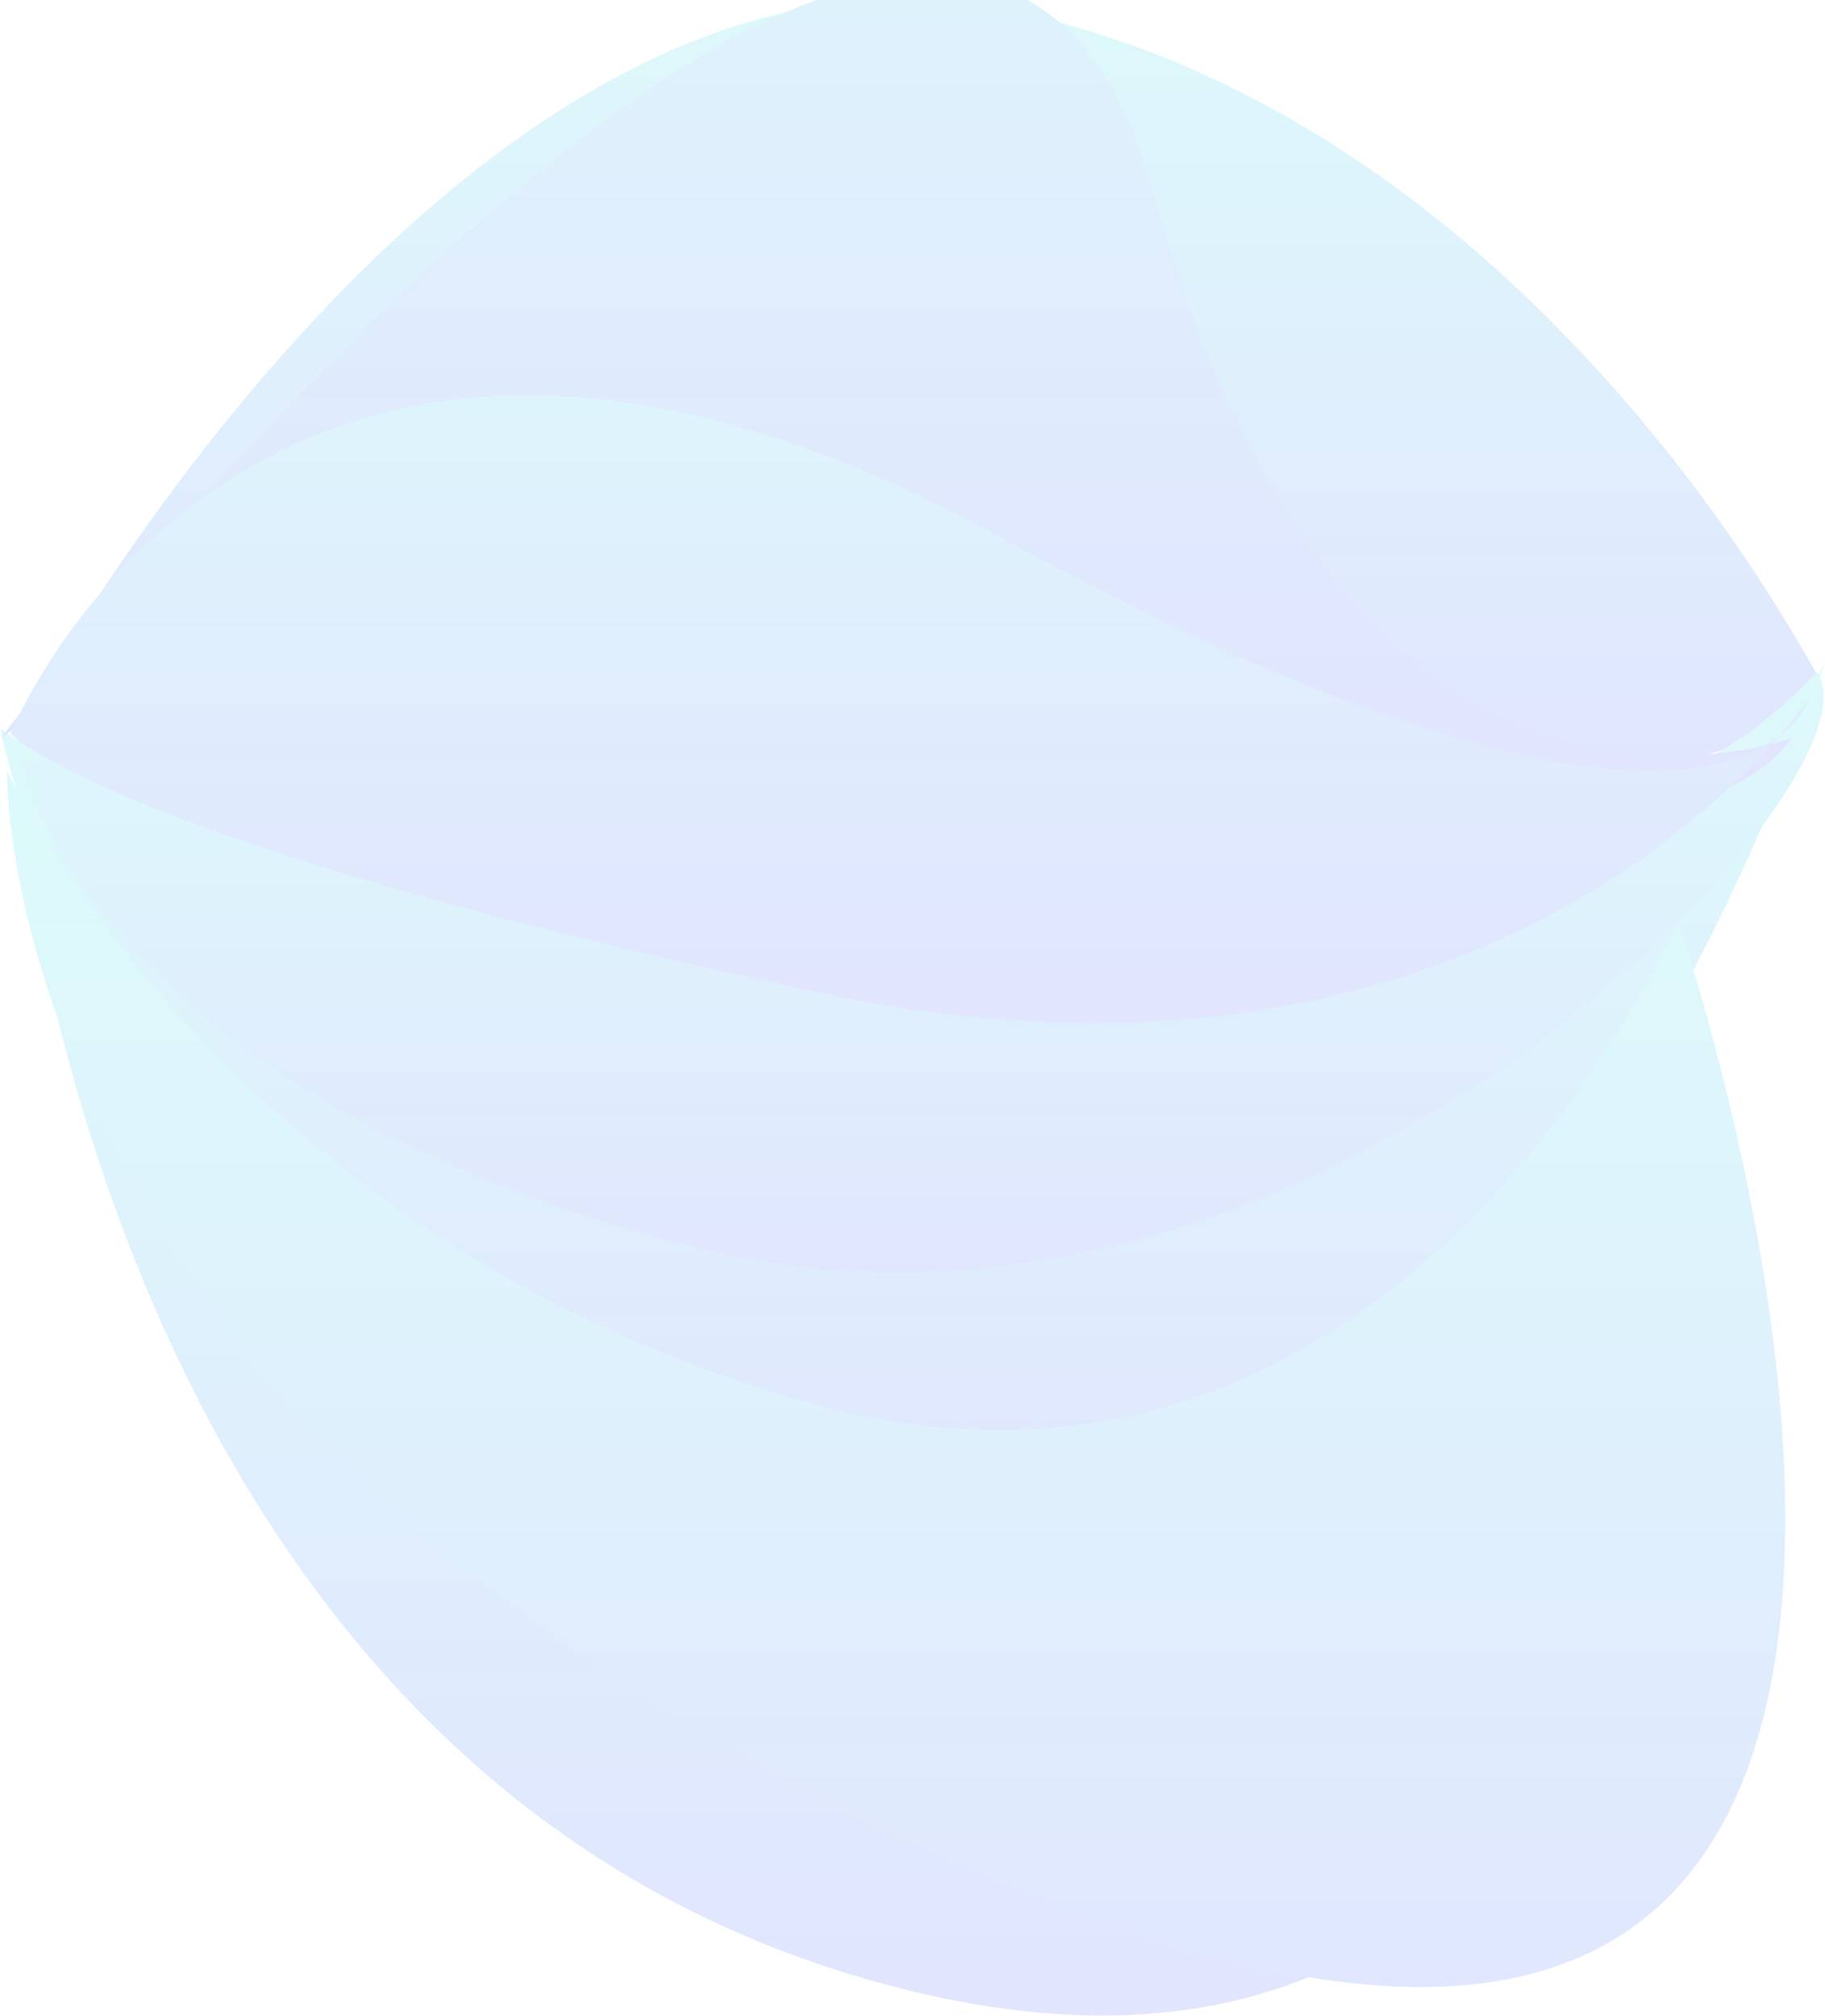 <?xml version="1.0" encoding="UTF-8" standalone="no"?>
<svg width="2740px" height="3026px" viewBox="0 0 2740 3026" version="1.1" xmlns="http://www.w3.org/2000/svg" xmlns:xlink="http://www.w3.org/1999/xlink">
    <!-- Generator: Sketch 3.8.1 (29687) - http://www.bohemiancoding.com/sketch -->
    <title>Group 7</title>
    <desc>Created with Sketch.</desc>
    <defs>
        <linearGradient x1="50%" y1="0%" x2="50%" y2="100%" id="linearGradient-1">
            <stop stop-color="#52E8EA" offset="1.586%"></stop>
            <stop stop-color="#6B6CFC" offset="100%"></stop>
        </linearGradient>
    </defs>
    <g id="Welcome" stroke="none" stroke-width="1" fill="none" fill-rule="evenodd" opacity="0.2">
        <g id="Artboard-7" transform="translate(-929, 0)" fill="url(#linearGradient-1)">
            <g id="Group-7" transform="translate(929, -36)">
                <path d="M0.266,1129.188 C0.266,1129.188 691.711,1633 1573.078,1649.641 C2454.445,1666.281 2739.922,1029.438 2739.922,1029.438 C2739.922,1029.438 2256.891,2598.359 1214.812,2320.781 C172.734,2043.203 0.266,1129.188 0.266,1129.188 Z" id="Path-47" style="mix-blend-mode: screen;"></path>
                <path d="M20.766,1186.562 C20.766,1186.562 216.438,2091.781 1225.438,2430.156 C2234.438,2768.531 2554.672,1990.625 2554.672,1990.625 C2554.672,1990.625 2478.854,3345.434 1301.891,3007.078 C124.927,2668.722 20.766,1186.562 20.766,1186.562 Z" id="Path-47" style="mix-blend-mode: screen;"></path>
                <path d="M31.938,1120.578 C31.938,1120.578 695.344,-114.266 1504.422,49.297 C2313.5,212.859 2731.678,1062.938 2736.219,1062.937 C2740.76,1062.937 2449.016,1460.797 1706.438,801.234 C878.999,66.298 31.938,1120.578 31.938,1120.578 Z" id="Path-47" style="mix-blend-mode: screen;"></path>
                <path d="M24.937,1141.891 C24.937,1141.891 216.094,980.797 607.719,1012.828 C999.344,1044.859 2204.859,1608.969 2727.75,1044.859 C2843,1199.538 1972.867,2151.133 1030.688,1904.953 C88.508,1658.773 24.937,1141.891 24.937,1141.891 Z" id="Path-47" style="mix-blend-mode: screen;"></path>
                <path d="M10.469,1192.578 C10.469,1192.578 335.281,1898.624 1220.313,2143.125 C2105.344,2387.626 2518.789,1417.914 2518.789,1417.914 C2518.789,1417.914 3251.668,3540.65 1595.828,2897.062 C-13.761,2271.452 10.469,1192.578 10.469,1192.578 Z" id="Path-47" style="mix-blend-mode: screen;"></path>
                <path d="M0.75,1144.236 C0.75,1144.236 1442.312,-738.469 1732.812,328.203 C2023.312,1394.875 2688.469,1144.236 2688.469,1144.236 C2688.469,1144.236 2533.85,1448.327 1511.297,1107.109 C488.744,765.892 0.75,1144.236 0.75,1144.236 Z" id="Path-47" style="mix-blend-mode: screen;"></path>
                <path d="M15.641,1137.563 C15.641,1137.563 381.28,230.433 1497.578,840.078 C2613.876,1449.723 2716.188,1083.883 2716.188,1083.883 C2716.188,1083.883 2276.477,1749.055 1226.453,1525.172 C176.43,1301.289 15.641,1137.563 15.641,1137.563 Z" id="Path-47" style="mix-blend-mode: screen;"></path>
            </g>
        </g>
    </g>
</svg>